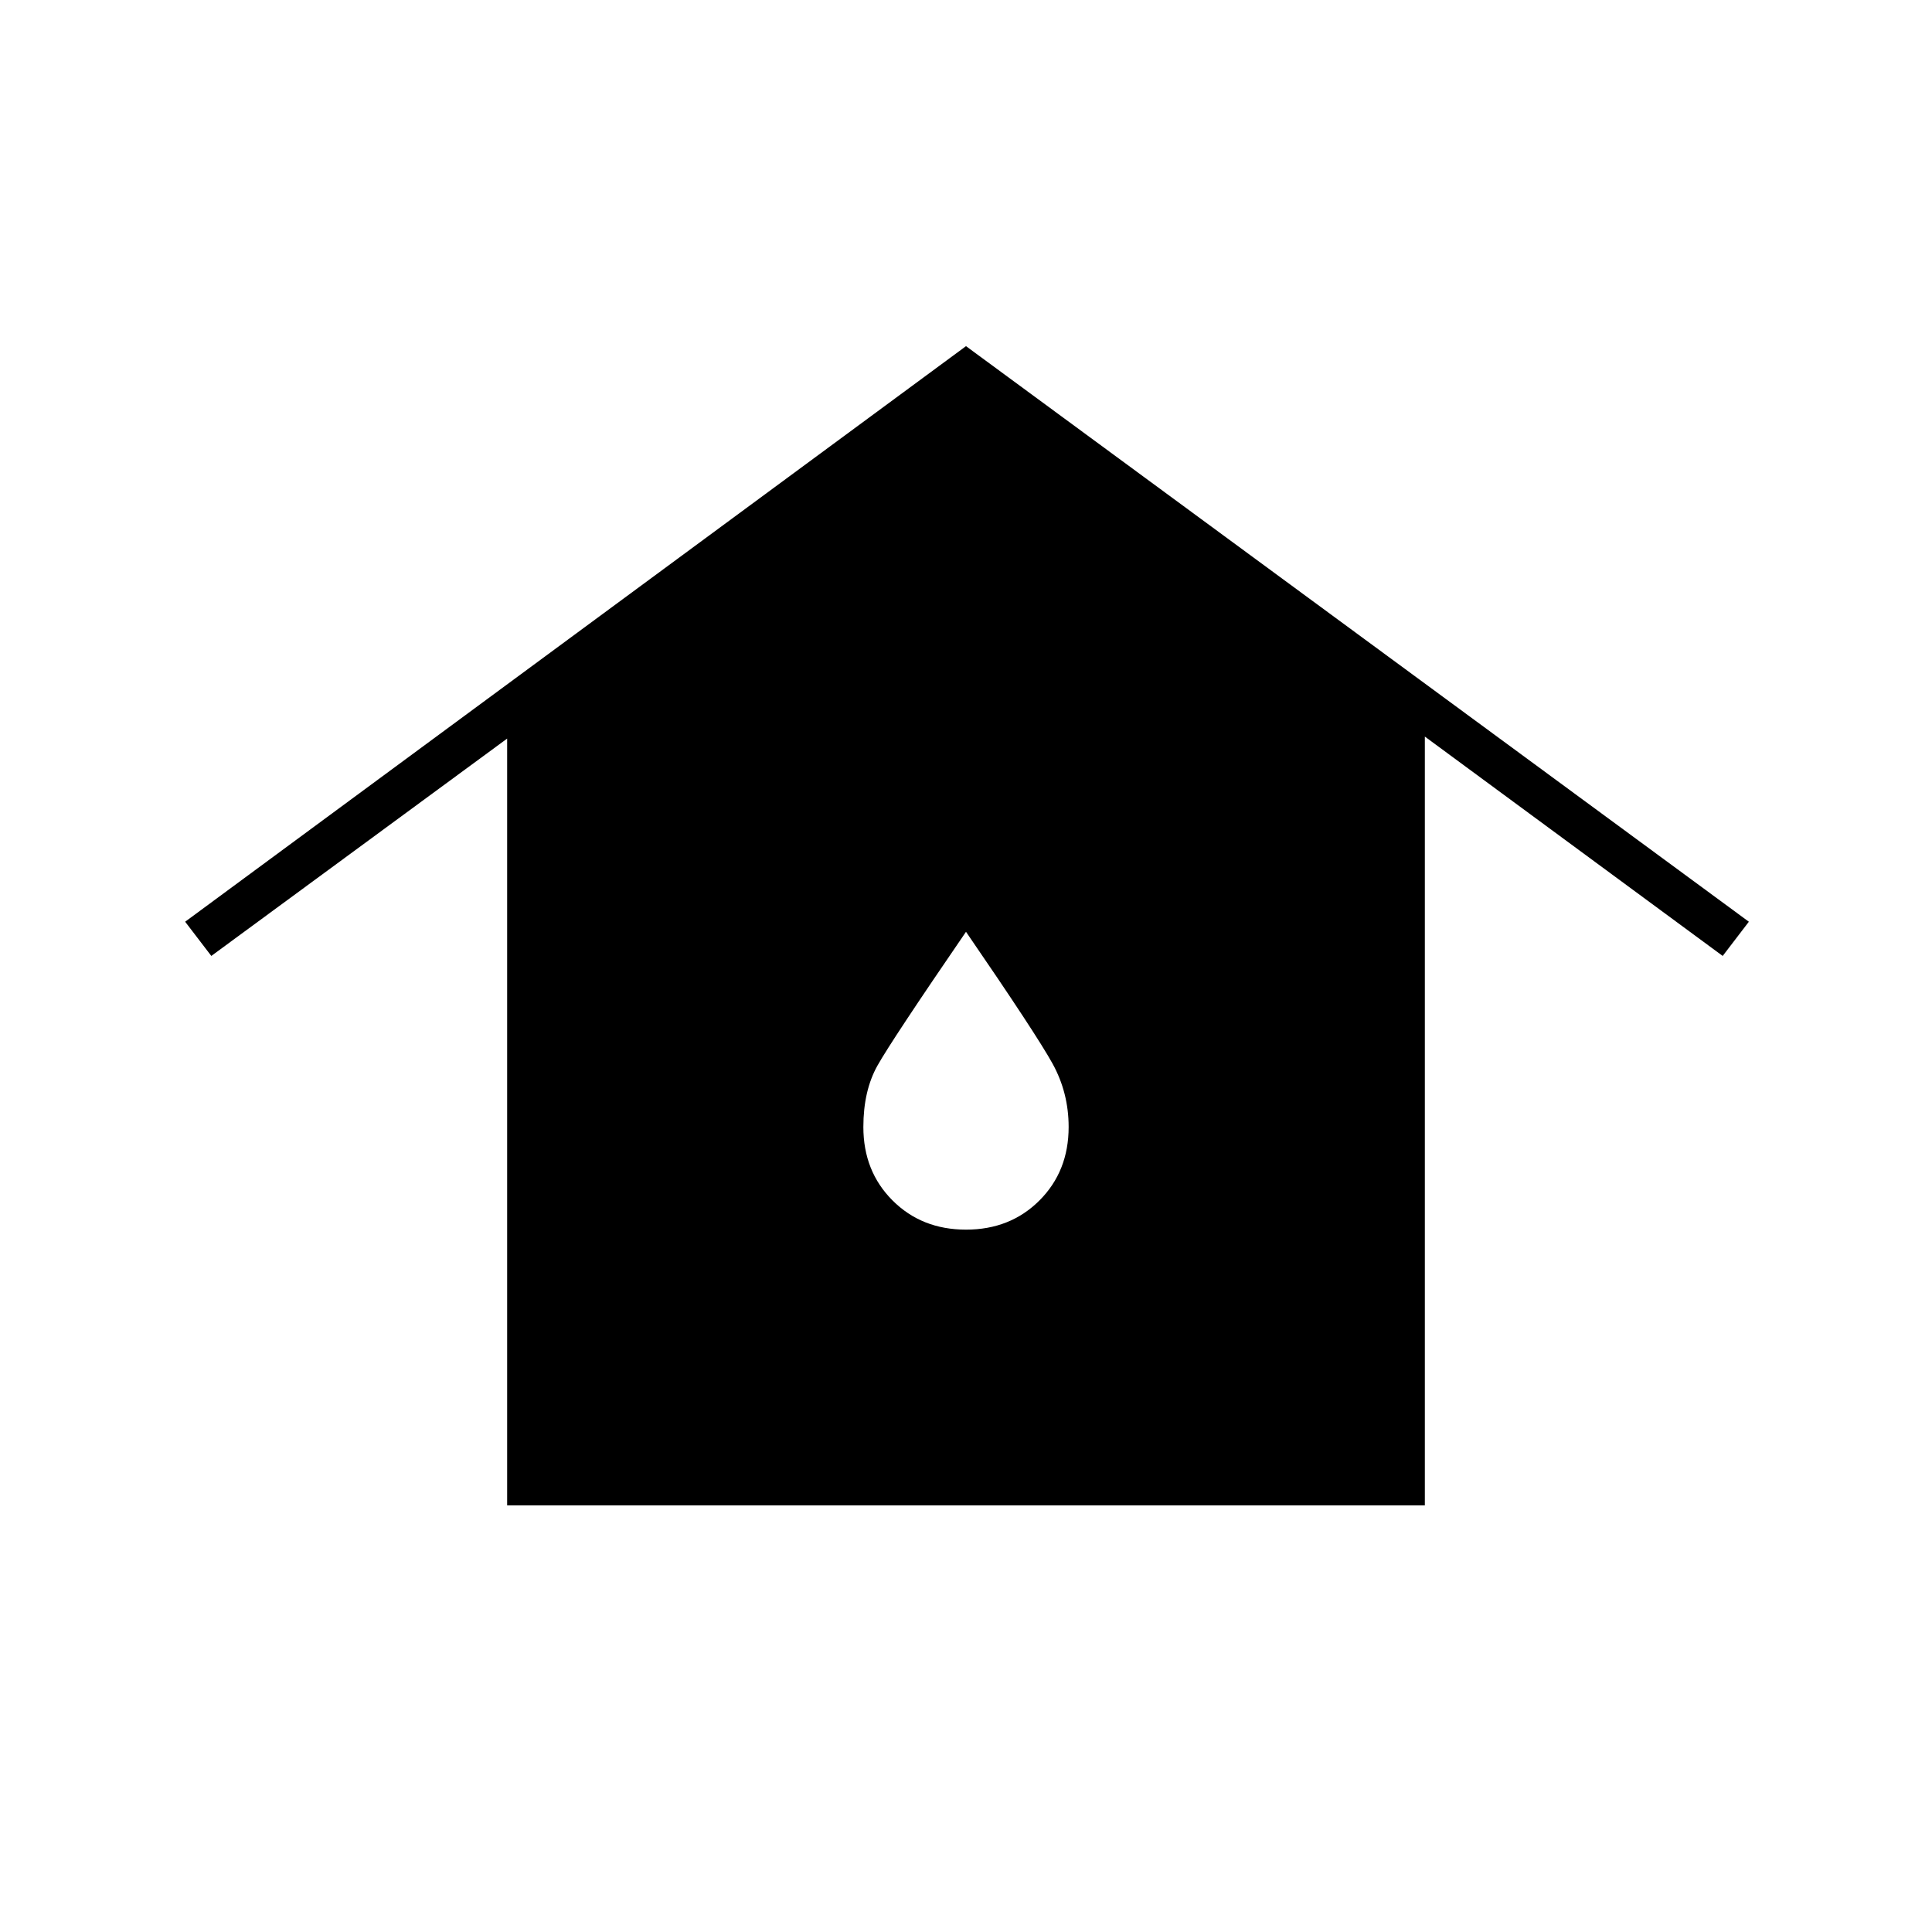 <svg xmlns="http://www.w3.org/2000/svg" height="48" viewBox="0 -960 960 960" width="48"><path d="M252-212v-381L105-485l-13-17 388-286 389 286-13 17-148-109v382H252Zm228-137q22 0 36.5-14.5T531-400q0-17-8-31.5T480-497q-37 54-44 66.5t-7 30.5q0 22 14.5 36.5T480-349Z"/></svg>